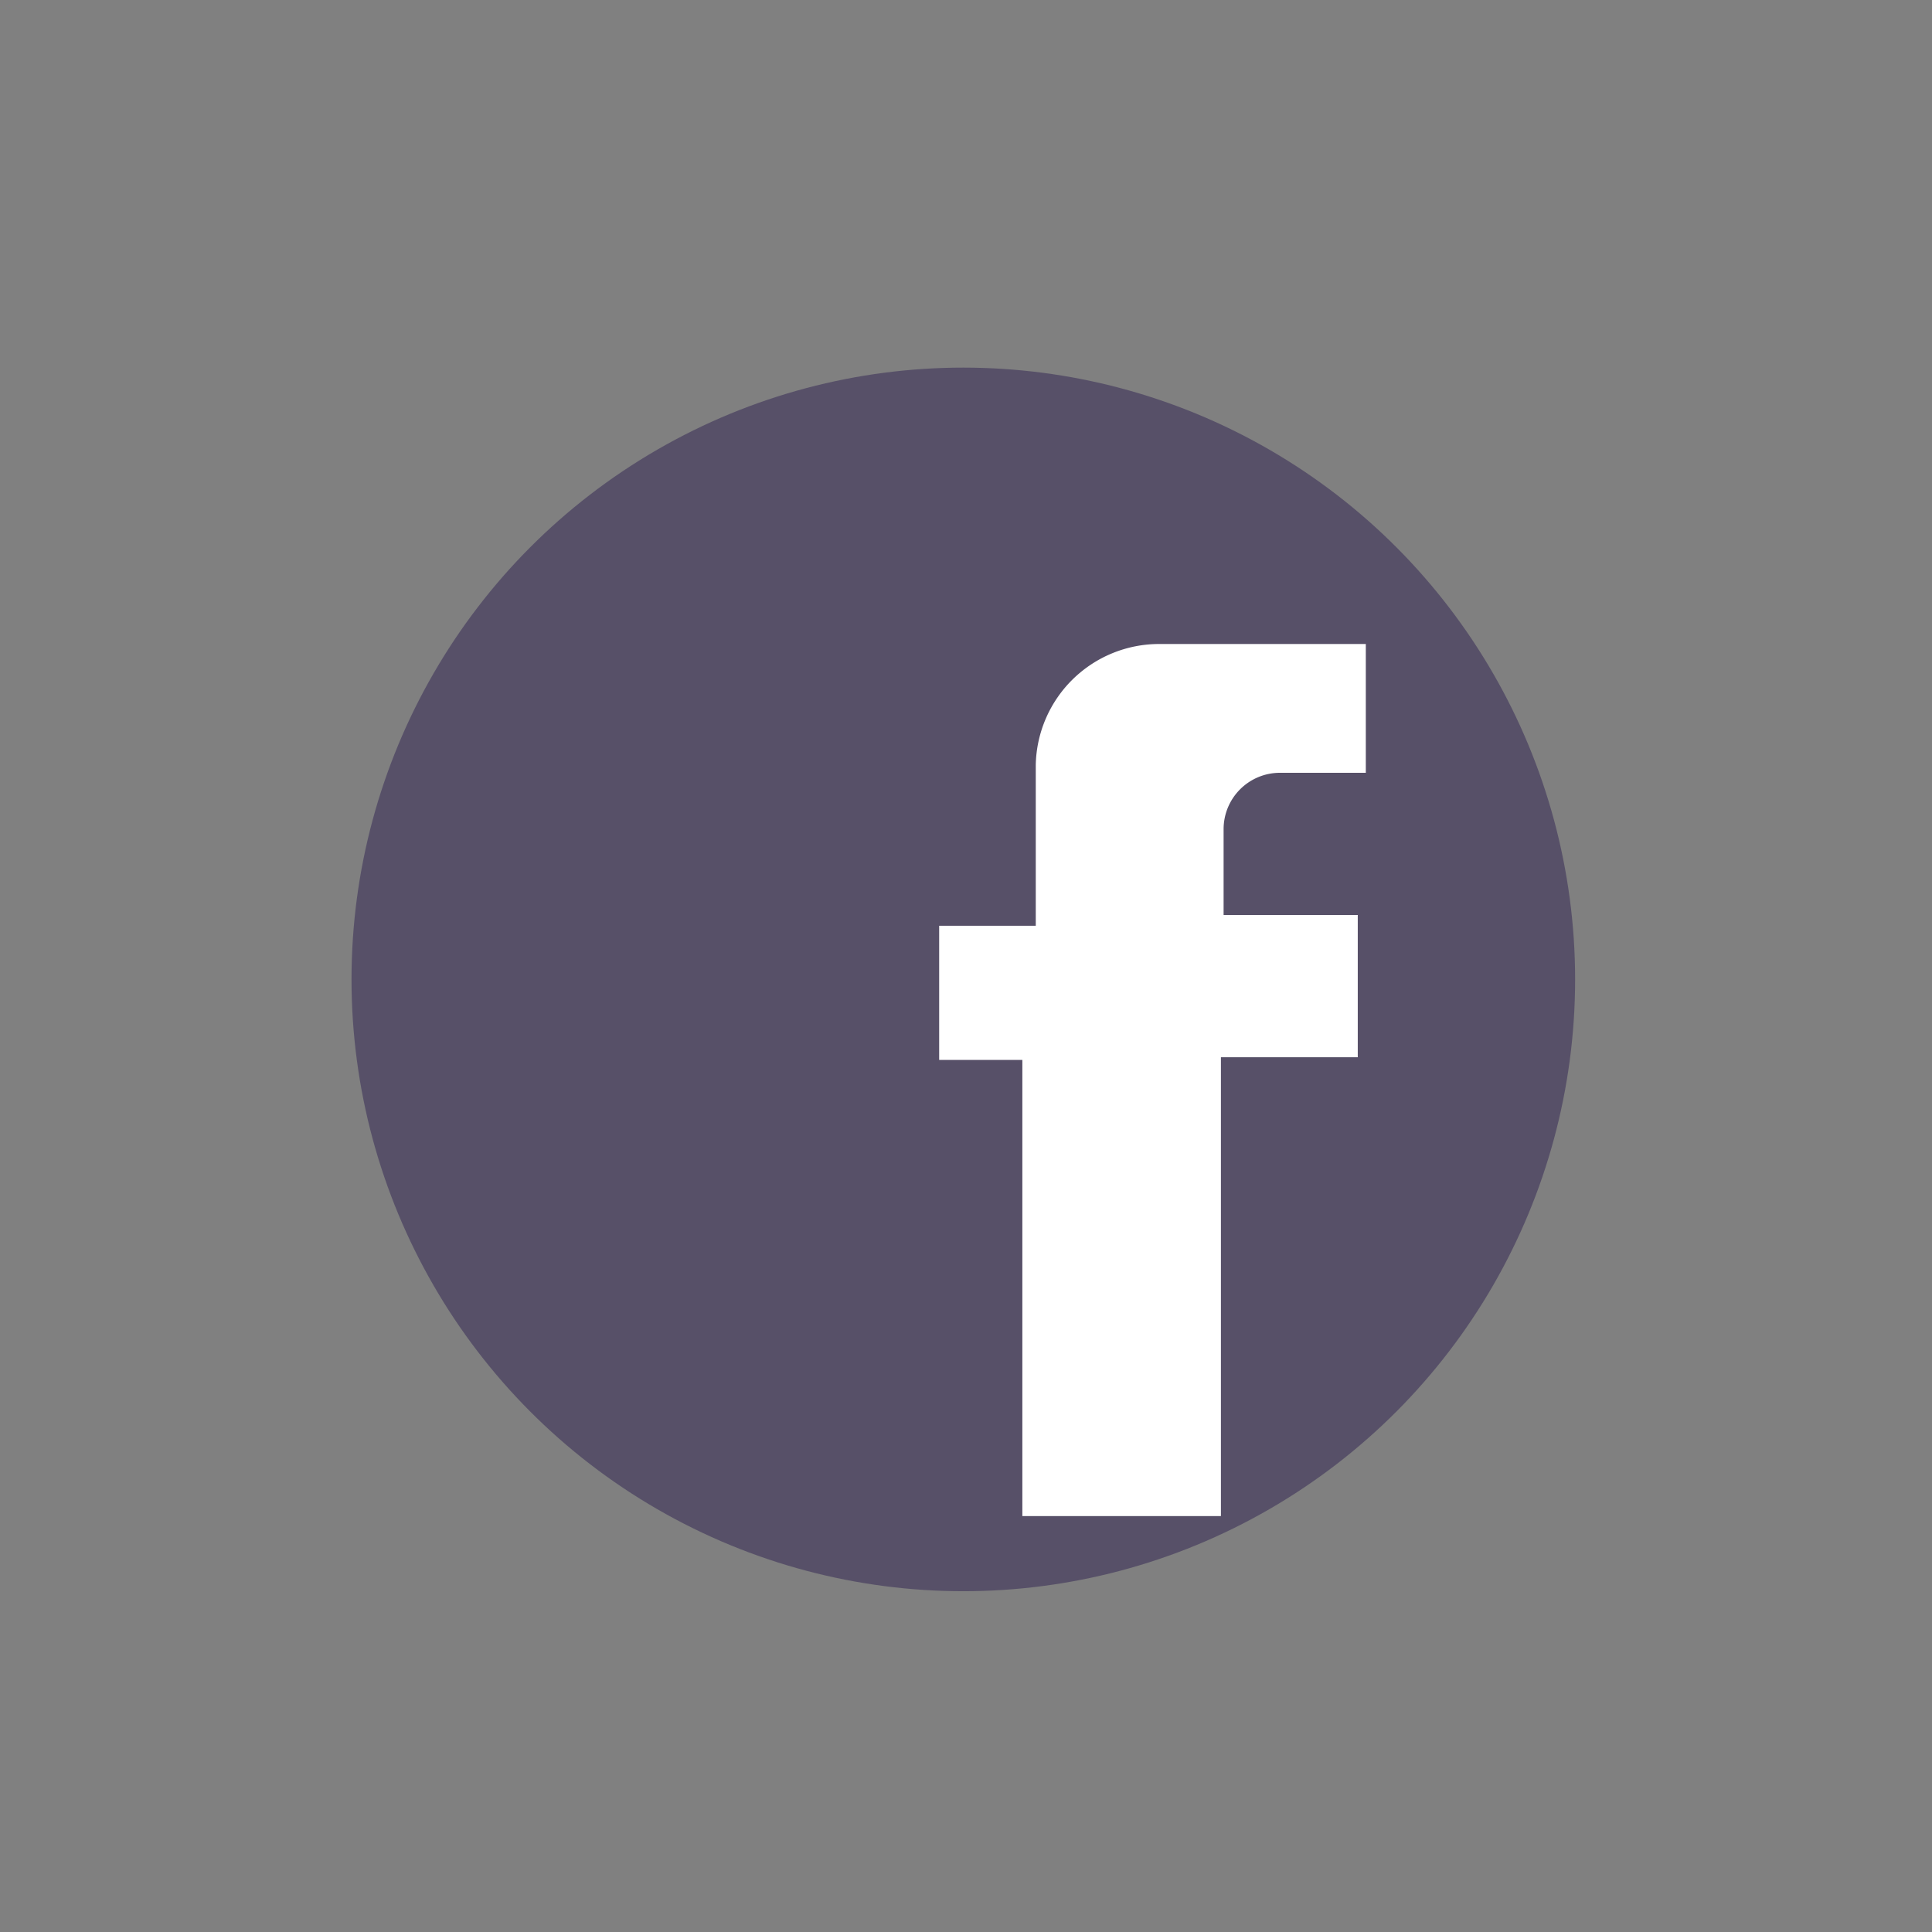 <svg xmlns="http://www.w3.org/2000/svg" width="96" height="96" viewBox="0 0 72 72"><rect x="0" y="0" width="72" height="72" fill="#808080" stroke="none"/><circle cx="35.9" cy="36.5" r="22.8" fill="#575068"/><path fill="#fff" d="M38.1 56.5v-17H35v-5h3.6v-6a4.6 4.6 0 0 1 4.6-4.5h7.7v4.8h-3.2a2.1 2.1 0 0 0-2.1 2.1v3.2h5v5.3h-5.1v17.1z"/></svg>